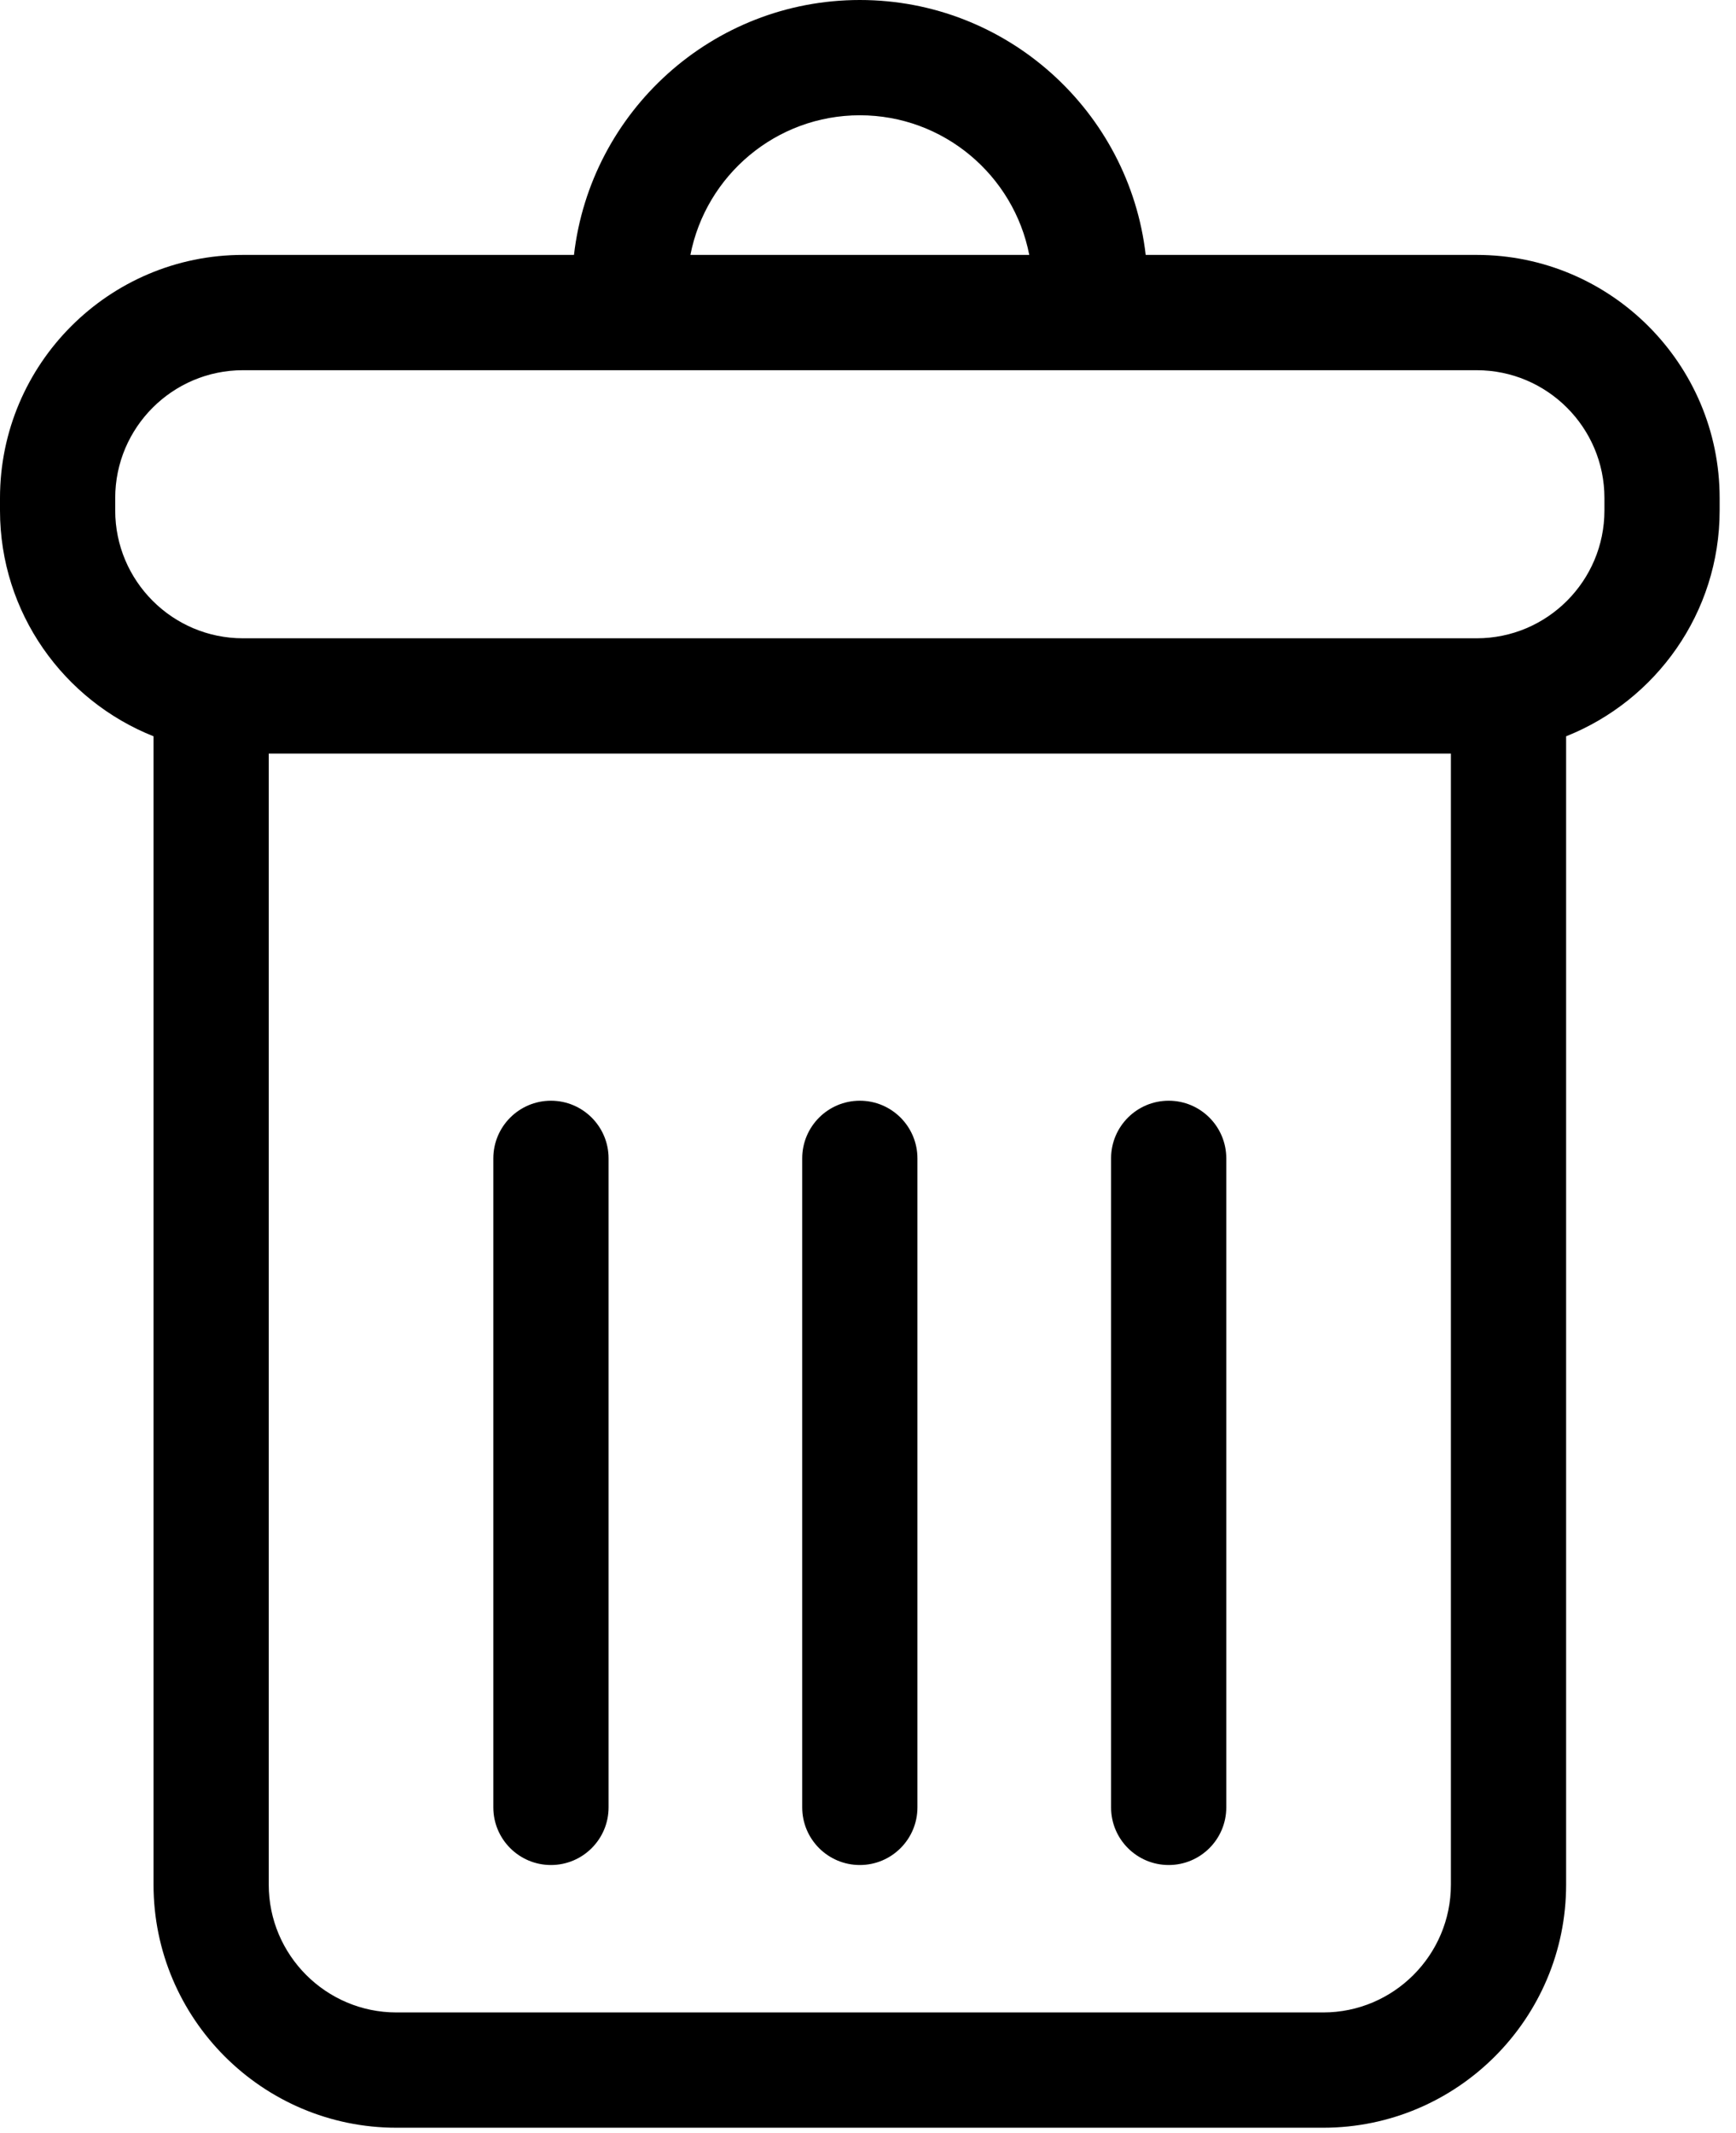 <svg width="57" height="70" viewBox="0 0 57 70" fill="none" xmlns="http://www.w3.org/2000/svg">
<path d="M48.487 8.365H37.618C37.076 3.664 33.076 0 28.232 0C23.387 0 19.388 3.664 18.846 8.365H7.976C3.578 8.365 0 11.944 0 16.343V16.752C0 20.113 2.093 22.99 5.041 24.162V61.846C5.041 66.245 8.619 69.823 13.018 69.823H43.446C47.844 69.823 51.422 66.244 51.422 61.846V24.162C54.37 22.99 56.463 20.113 56.463 16.752V16.343C56.463 11.944 52.885 8.365 48.487 8.365ZM28.232 3.783C30.987 3.783 33.287 5.758 33.795 8.365H22.669C23.177 5.758 25.477 3.783 28.232 3.783ZM47.639 61.846C47.639 64.159 45.757 66.04 43.446 66.04H13.018C10.706 66.04 8.824 64.159 8.824 61.846V24.729H47.639V61.846ZM52.68 16.752C52.68 19.065 50.798 20.946 48.487 20.946H7.976C5.665 20.946 3.783 19.065 3.783 16.752V16.343C3.783 14.03 5.665 12.149 7.976 12.149H48.487C50.799 12.149 52.68 14.03 52.68 16.343L52.68 16.752Z" fill="black"/>
<path d="M18.09 61.202C19.135 61.202 19.982 60.355 19.982 59.311V38.013C19.982 36.968 19.134 36.121 18.09 36.121C17.046 36.121 16.198 36.968 16.198 38.013V59.311C16.198 60.355 17.045 61.202 18.09 61.202Z" fill="black"/>
<path d="M28.232 61.202C29.276 61.202 30.123 60.355 30.123 59.311V38.013C30.123 36.968 29.276 36.121 28.232 36.121C27.187 36.121 26.34 36.968 26.34 38.013V59.311C26.34 60.355 27.187 61.202 28.232 61.202Z" fill="black"/>
<path d="M38.373 61.202C39.417 61.202 40.264 60.355 40.264 59.311V38.013C40.264 36.968 39.417 36.121 38.373 36.121C37.328 36.121 36.481 36.968 36.481 38.013V59.311C36.481 60.355 37.328 61.202 38.373 61.202Z" fill="black"/>
</svg>

